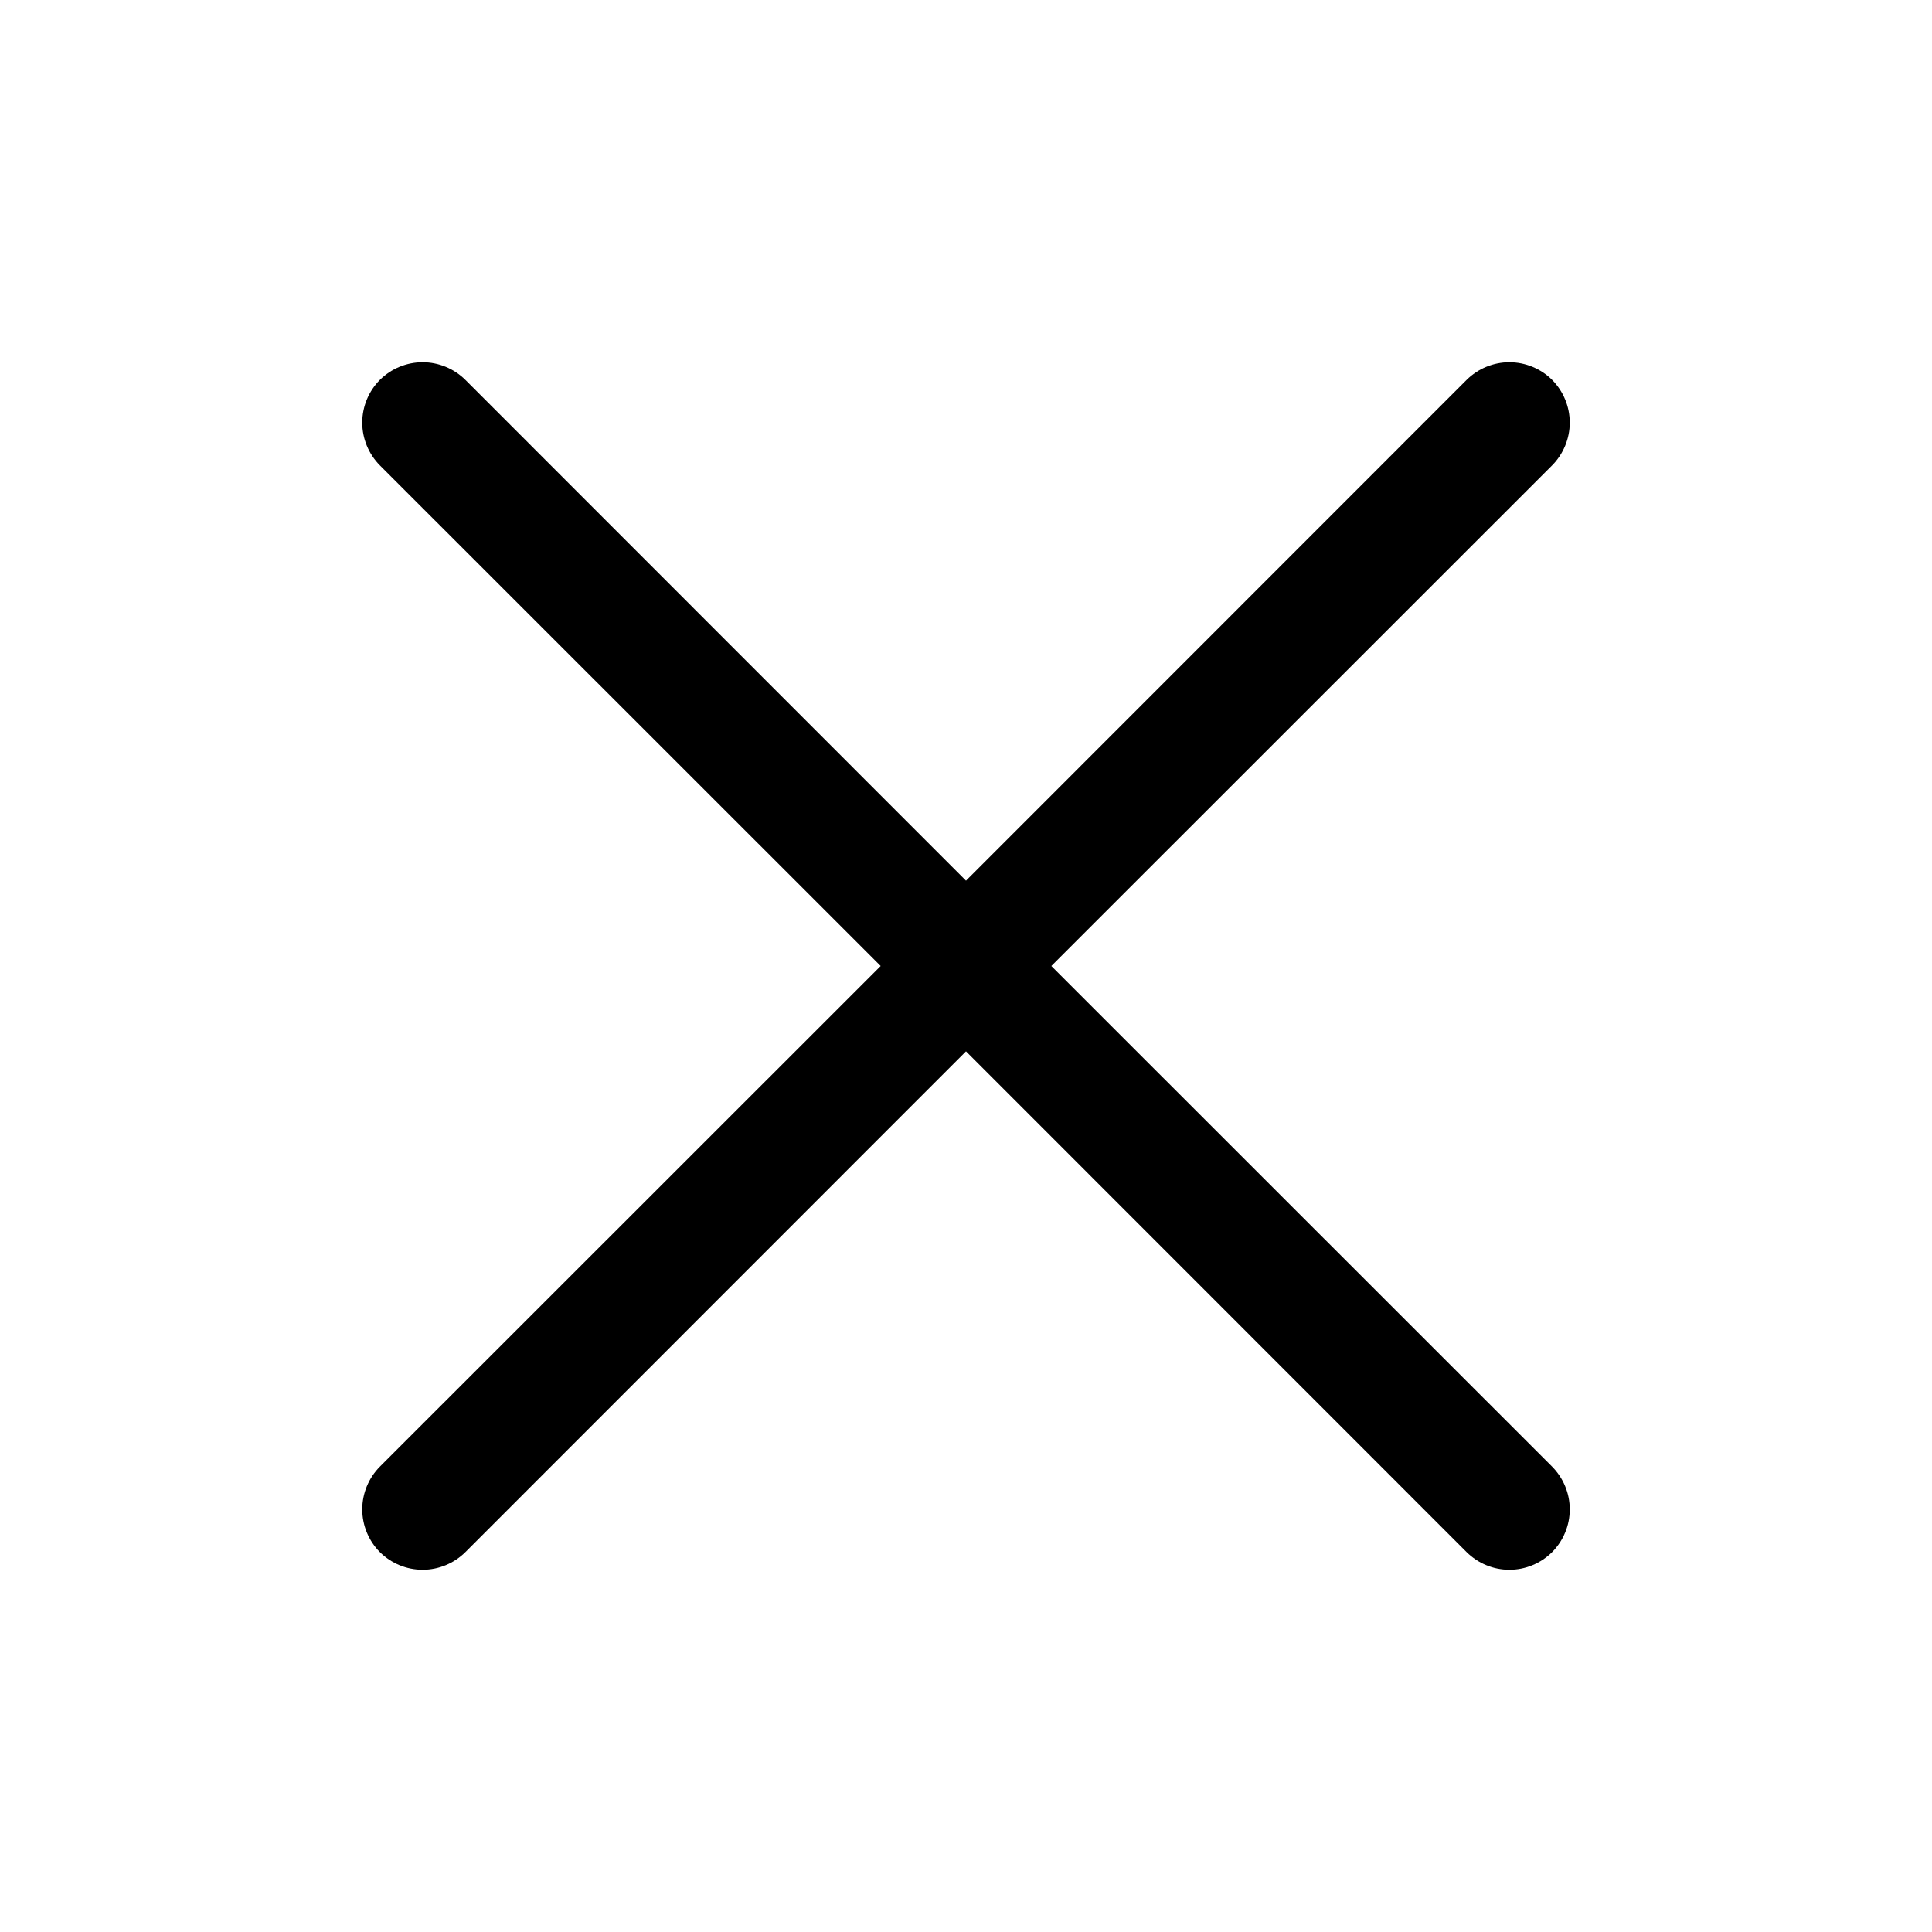 <svg id="x-close" viewBox="0 0 24 24" fill="none" xmlns="http://www.w3.org/2000/svg">
  <path
    d="M19.281 18.219C19.35 18.289 19.406 18.372 19.443 18.463C19.481 18.554 19.5 18.651 19.5 18.75C19.5 18.849 19.481 18.946 19.443 19.037C19.406 19.128 19.35 19.211 19.281 19.281C19.211 19.35 19.128 19.406 19.037 19.443C18.946 19.481 18.849 19.5 18.75 19.5C18.651 19.5 18.554 19.481 18.463 19.443C18.372 19.406 18.289 19.35 18.219 19.281L12 13.06L5.781 19.281C5.64 19.421 5.449 19.5 5.25 19.5C5.051 19.5 4.86 19.421 4.719 19.281C4.579 19.14 4.5 18.949 4.5 18.75C4.5 18.551 4.579 18.36 4.719 18.219L10.94 12L4.719 5.781C4.579 5.64 4.5 5.449 4.5 5.25C4.5 5.051 4.579 4.86 4.719 4.719C4.86 4.579 5.051 4.5 5.25 4.5C5.449 4.5 5.64 4.579 5.781 4.719L12 10.94L18.219 4.719C18.36 4.579 18.551 4.5 18.75 4.5C18.949 4.5 19.14 4.579 19.281 4.719C19.421 4.86 19.5 5.051 19.5 5.25C19.5 5.449 19.421 5.64 19.281 5.781L13.06 12L19.281 18.219Z"
    fill="currentColor" />
</svg>
